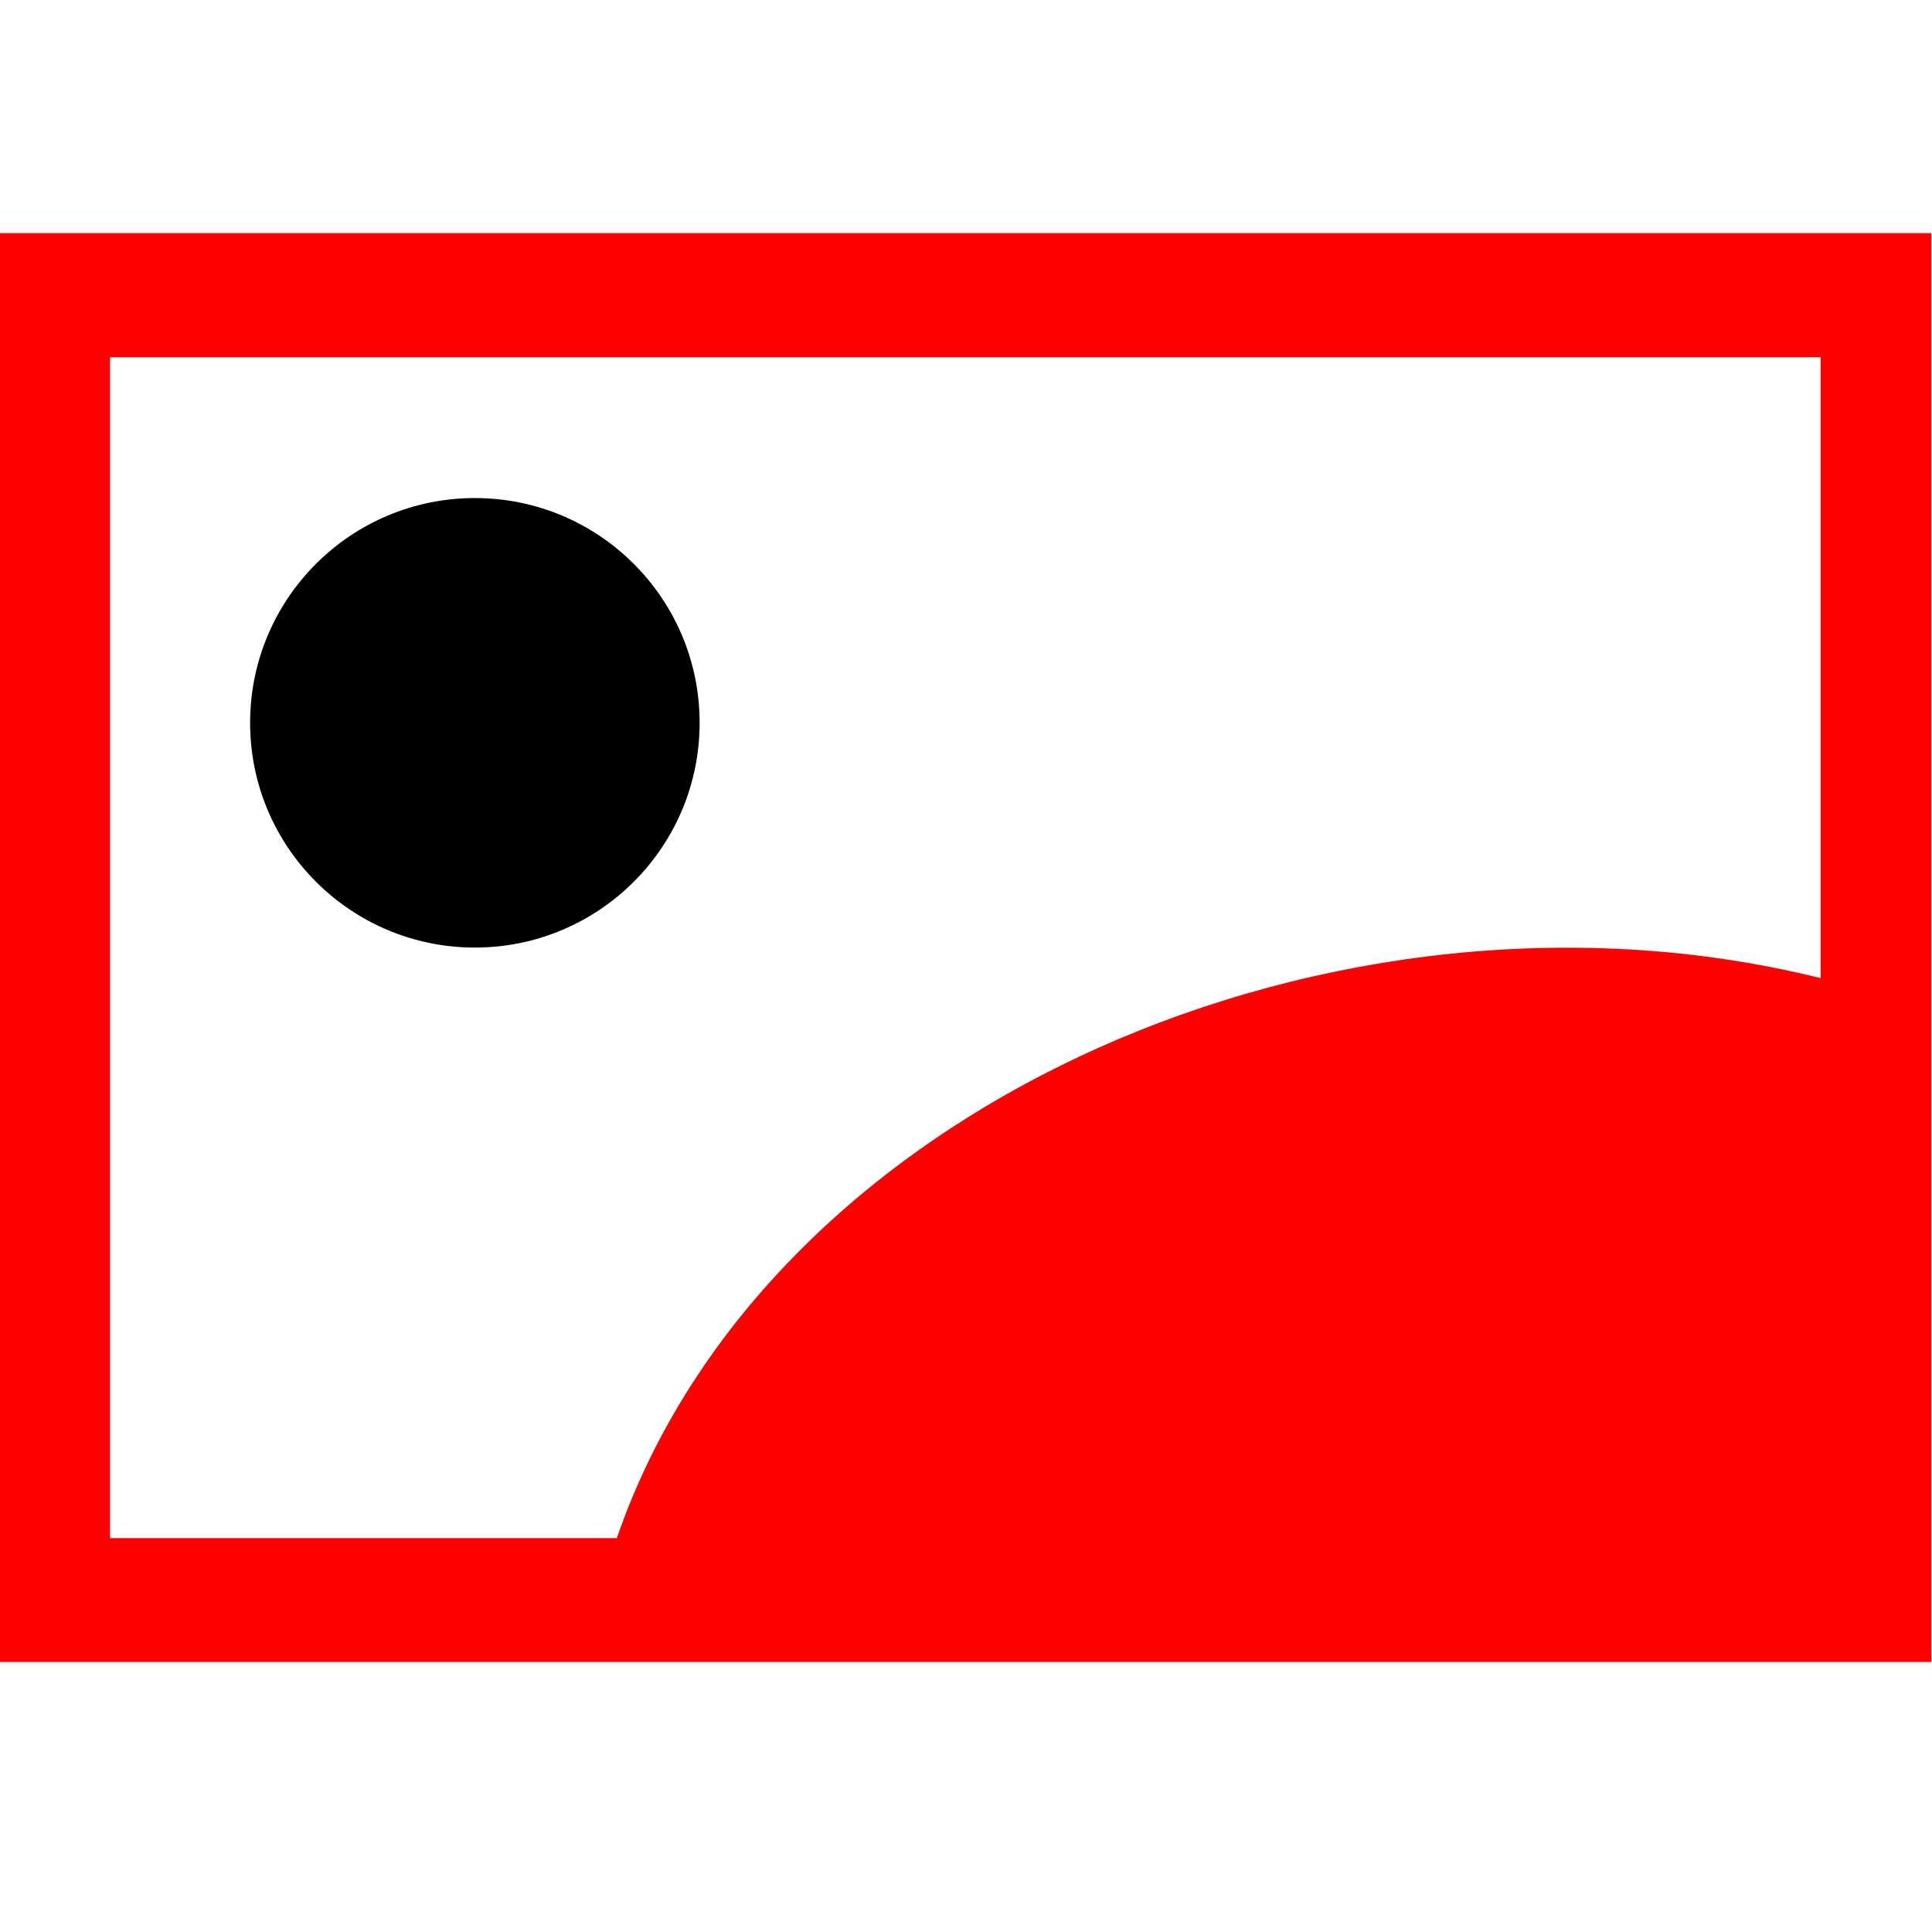 <!--
 Copyright 2018 herd-ui contributors

 Licensed under the Apache License, Version 2.0 (the "License");
 you may not use this file except in compliance with the License.
 You may obtain a copy of the License at

     http://www.apache.org/licenses/LICENSE-2.0

 Unless required by applicable law or agreed to in writing, software
 distributed under the License is distributed on an "AS IS" BASIS,
 WITHOUT WARRANTIES OR CONDITIONS OF ANY KIND, either express or implied.
 See the License for the specific language governing permissions and
 limitations under the License.
-->
<svg xmlns="http://www.w3.org/2000/svg" width="24" height="24">
  <path fill="#F00" d="M-.01 2.896v17.75h24V2.896h-24zm1.376 1.542h21.25v7.713c-5.952-1.484-13.075 1.513-14.954 6.956H1.366V4.438z"/>
  <circle FILL="#0F0" cx="5.899" cy="8.979" r="2.792"/>
</svg>
